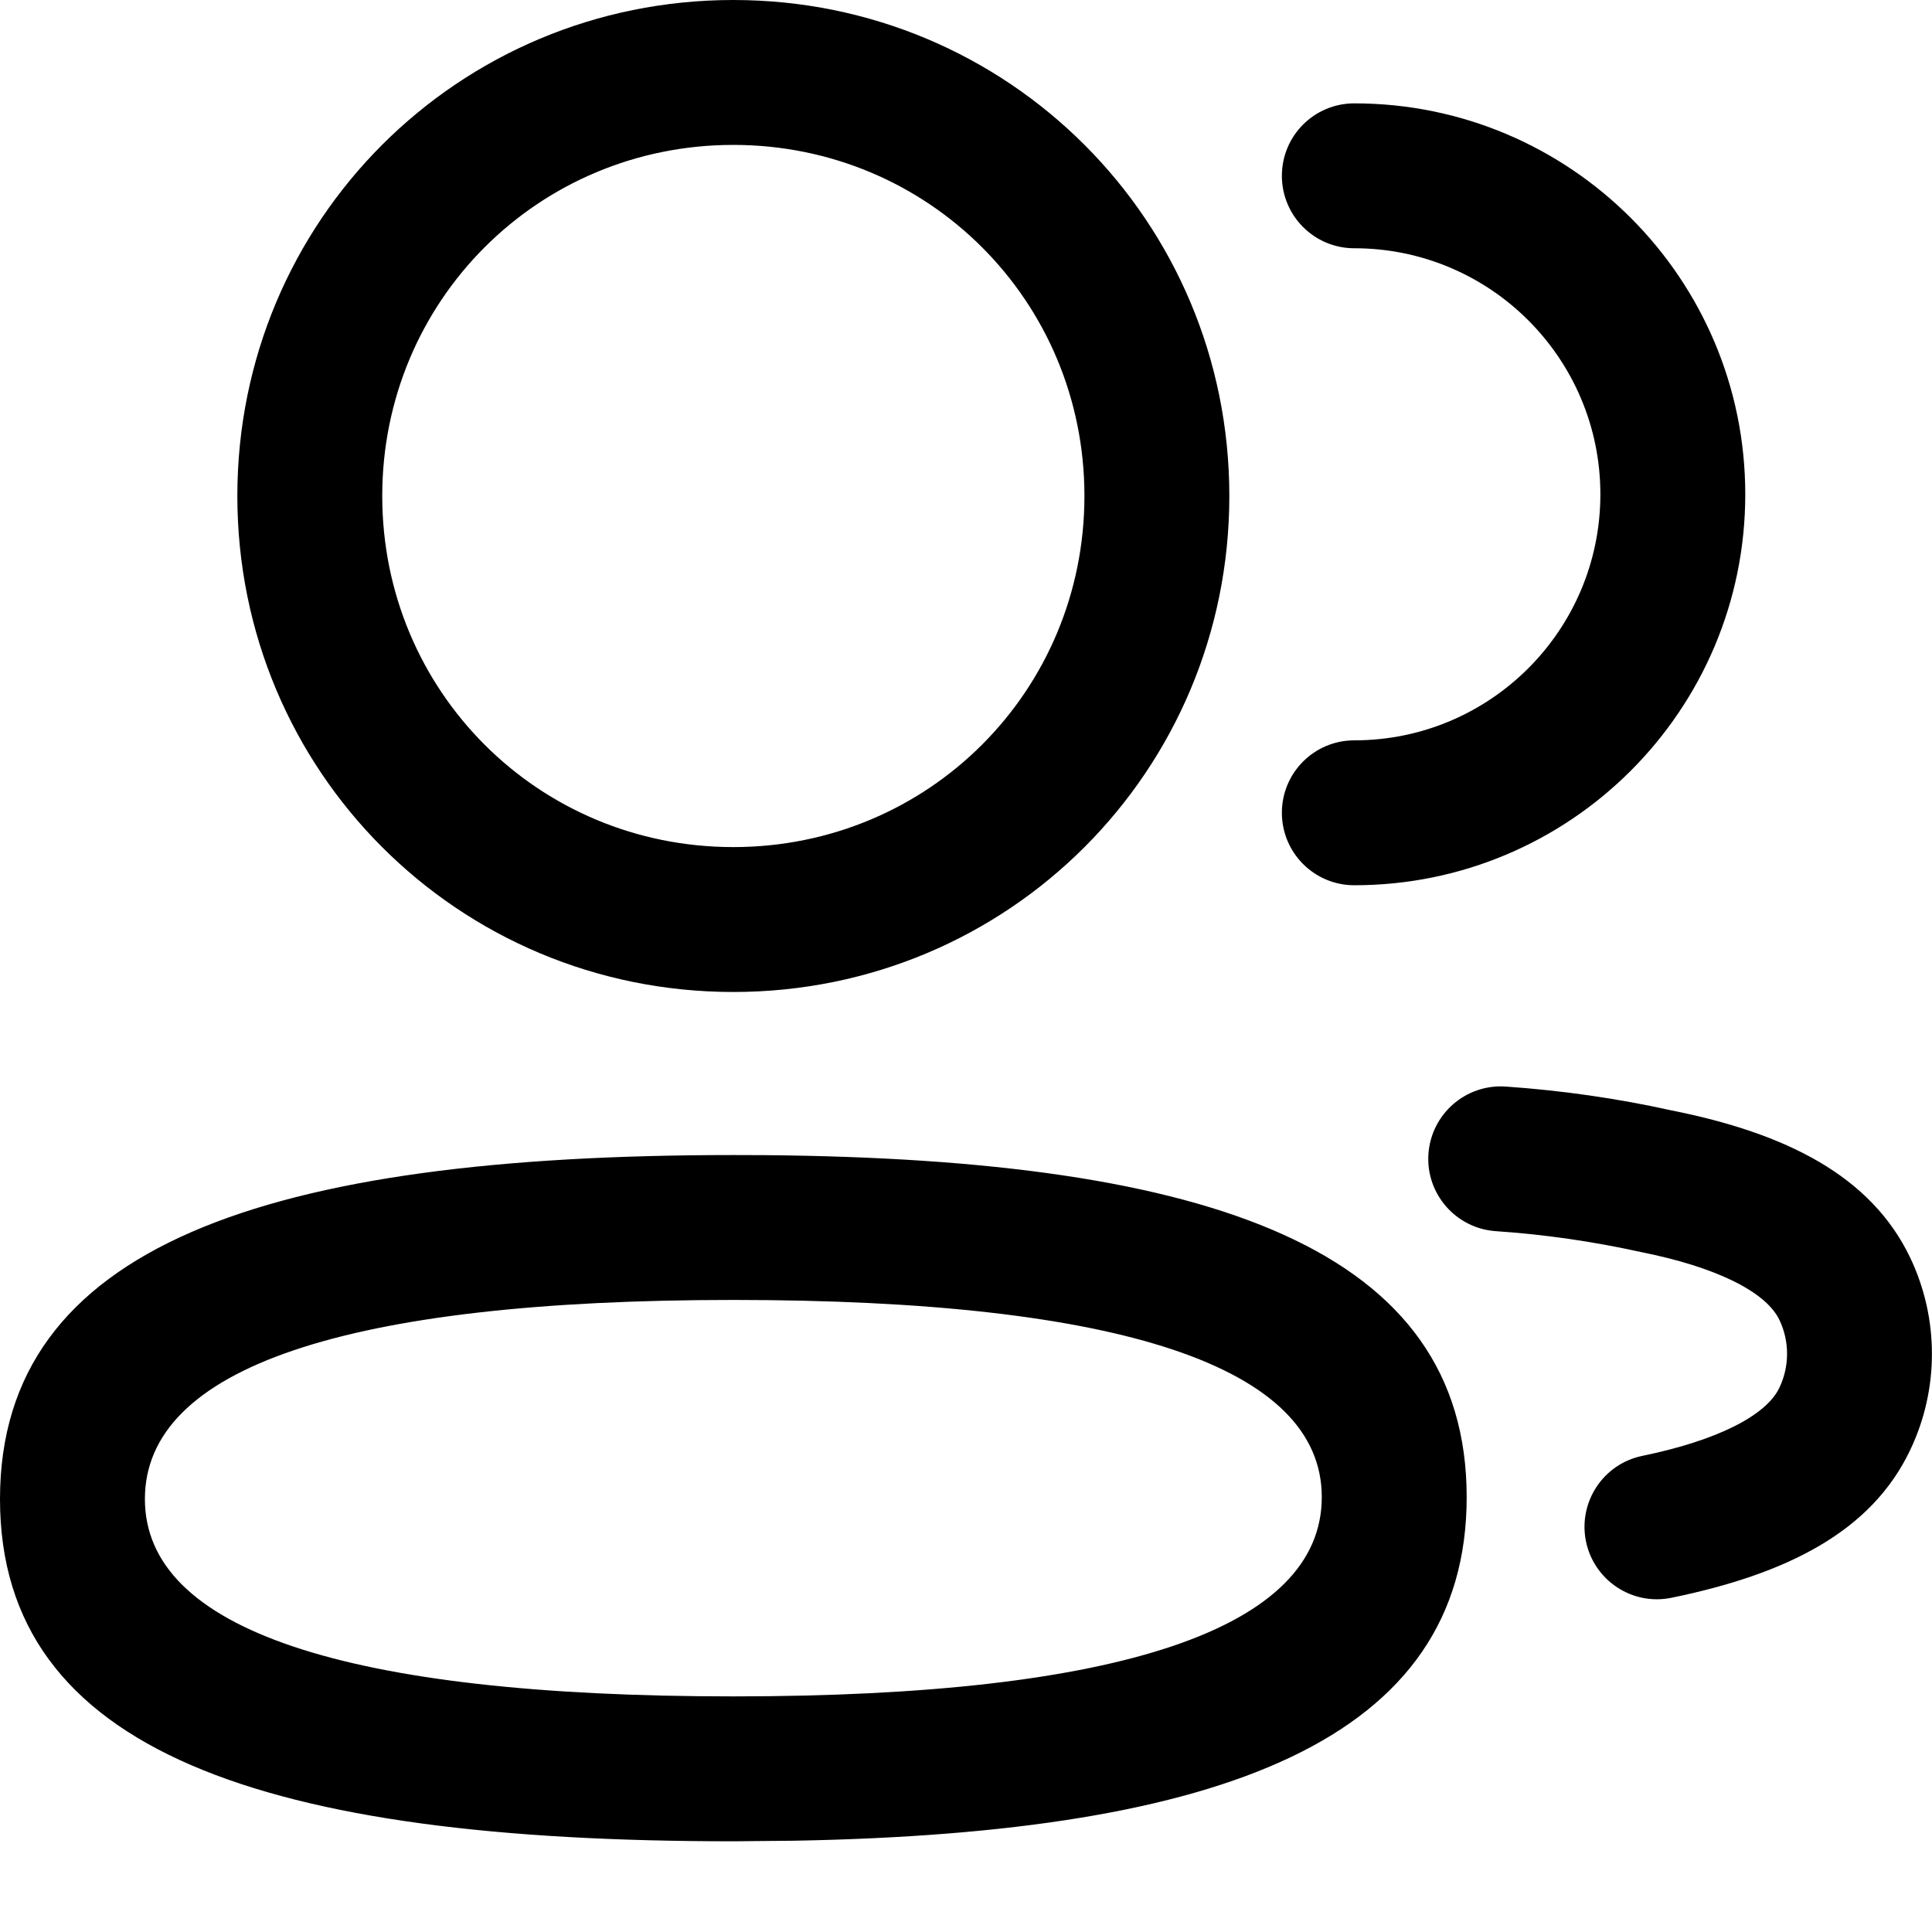 <svg width="20" height="20" viewBox="0 0 20 20" fill="none" xmlns="http://www.w3.org/2000/svg">
<path fill-rule="evenodd" clip-rule="evenodd" d="M7.591 0C4.743 0 2.457 2.286 2.457 5.134C2.457 7.982 4.743 10.269 7.591 10.269C10.439 10.269 12.726 7.982 12.726 5.134C12.726 2.287 10.439 0 7.591 0ZM7.591 1.5C9.611 1.5 11.226 3.115 11.226 5.134C11.226 7.154 9.611 8.769 7.591 8.769C5.571 8.769 3.957 7.154 3.957 5.134C3.957 3.115 5.572 1.5 7.591 1.5ZM18.067 5.117C18.067 2.882 16.255 1.07 14.02 1.07C13.605 1.07 13.27 1.405 13.27 1.82C13.27 2.234 13.605 2.57 14.02 2.57C15.426 2.57 16.567 3.71 16.567 5.117C16.567 6.523 15.427 7.664 14.02 7.664C13.605 7.664 13.27 7.999 13.27 8.414C13.27 8.828 13.605 9.164 14.02 9.164C16.255 9.164 18.067 7.352 18.067 5.117ZM17.299 11.494C16.744 11.371 16.167 11.288 15.587 11.248C15.173 11.22 14.816 11.532 14.787 11.946C14.759 12.359 15.072 12.717 15.485 12.745C15.991 12.779 16.493 12.852 16.991 12.962C17.767 13.117 18.282 13.373 18.421 13.665C18.526 13.886 18.526 14.144 18.42 14.366C18.282 14.656 17.77 14.913 17.002 15.071C16.596 15.154 16.335 15.551 16.418 15.957C16.502 16.362 16.898 16.624 17.304 16.54C18.499 16.294 19.373 15.857 19.775 15.009C20.074 14.381 20.074 13.649 19.775 13.021C19.37 12.171 18.487 11.73 17.299 11.494ZM0 15.518C0 12.894 2.758 11.957 7.591 11.957L7.911 11.958C12.555 11.998 15.183 12.936 15.183 15.498C15.183 18.006 12.665 18.974 8.223 19.055L7.591 19.061C2.747 19.061 0 18.14 0 15.518ZM13.683 15.498C13.683 14.151 11.612 13.457 7.591 13.457C3.574 13.457 1.5 14.161 1.5 15.518C1.5 16.867 3.569 17.561 7.591 17.561C11.609 17.561 13.683 16.855 13.683 15.498Z" fill="black"/>
</svg>

